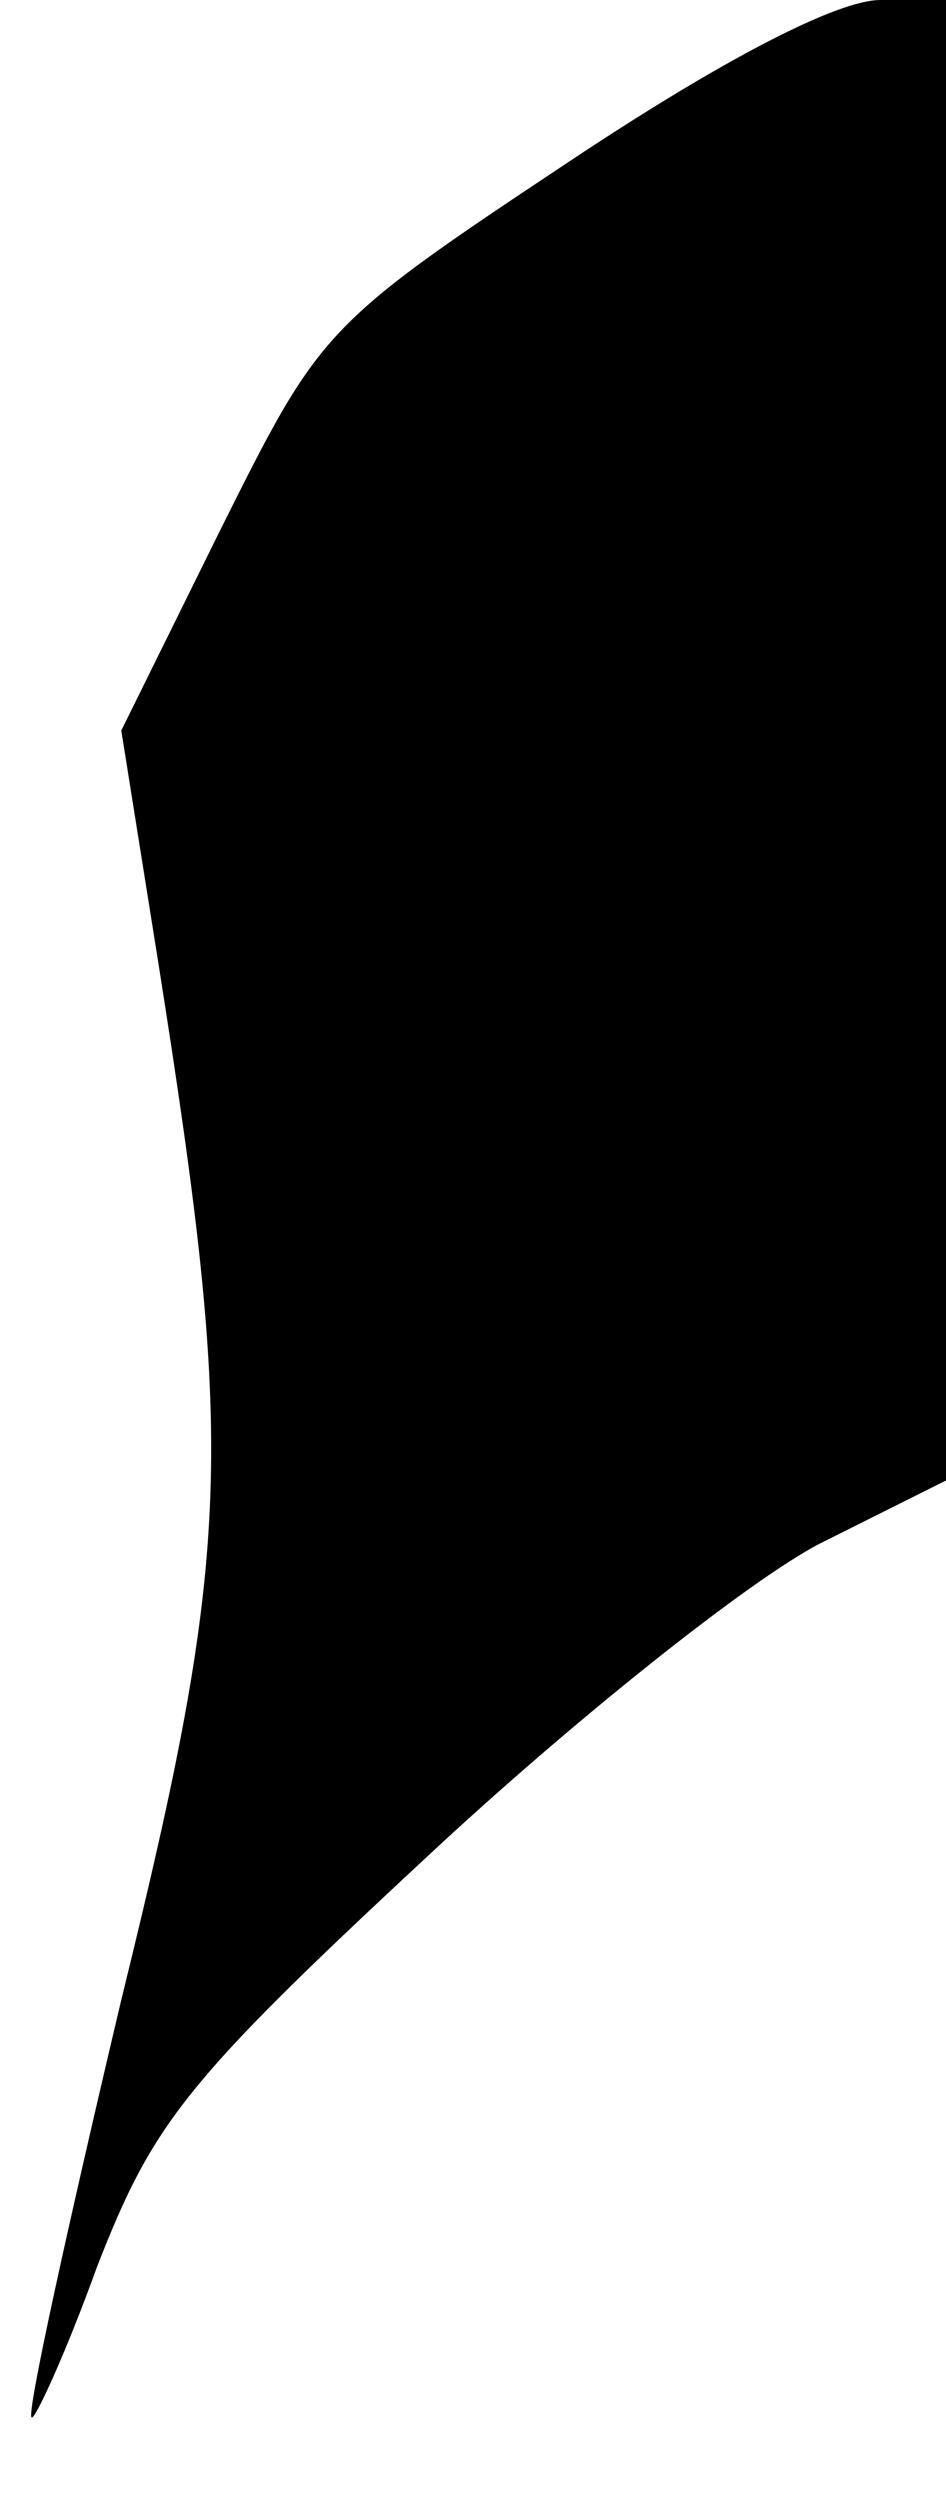 <?xml version="1.0" standalone="no"?>
<!DOCTYPE svg PUBLIC "-//W3C//DTD SVG 20010904//EN"
 "http://www.w3.org/TR/2001/REC-SVG-20010904/DTD/svg10.dtd">
<svg version="1.0" xmlns="http://www.w3.org/2000/svg"
 width="39pt" height="103pt" viewBox="0 0 39 103"
 preserveAspectRatio="xMidYMid meet">
<g transform="translate(0,103) scale(0.1,-0.1)"
fill="#000000" stroke="none">
<path fill="#000000" stroke="none" d="M234 963 c-101 -67 -102 -69 -143 -151
l-41 -83 15 -94 c32 -202 31 -242 -15 -429 -22 -93 -39 -170 -37 -172 1 -2 14
26 27 62 23 59 36 76 135 168 61 57 134 115 163 130 l52 26 0 305 0 305 -27 0
c-18 0 -66 -25 -129 -67z"/>
</g>
</svg>
